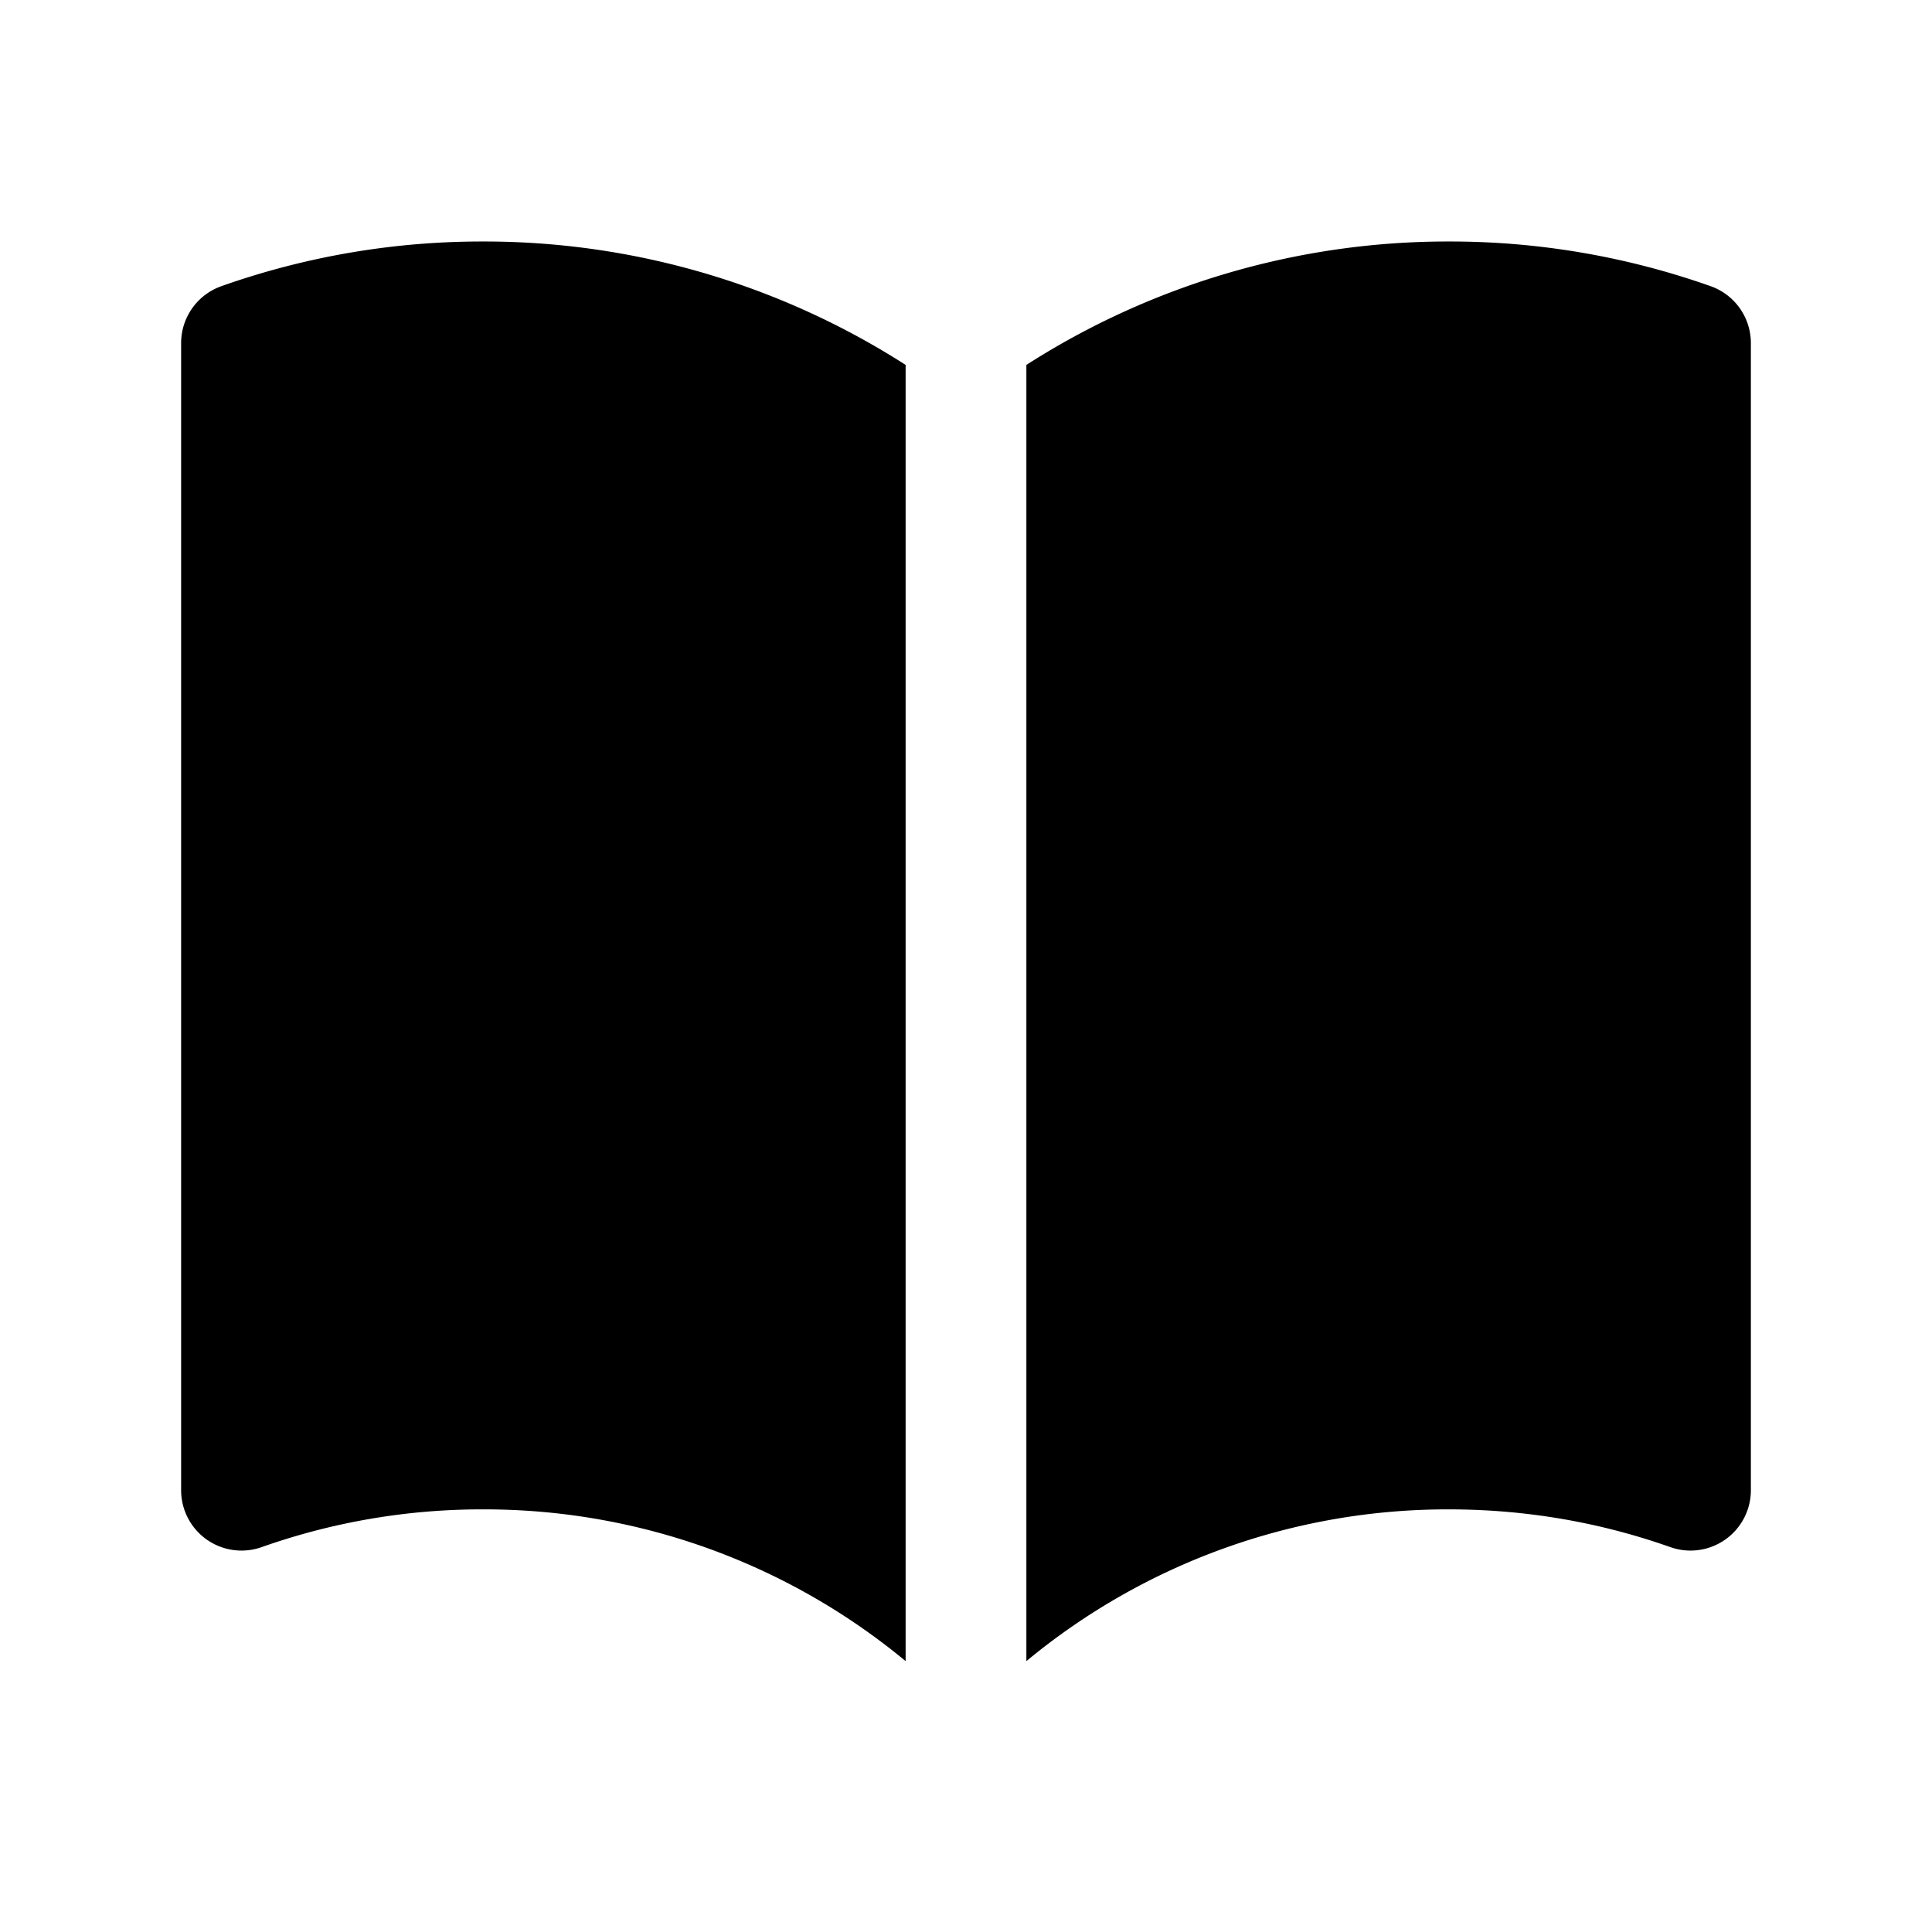 <svg xmlns="http://www.w3.org/2000/svg" width="24" height="24" viewBox="0 0 24 24"><path d="M6 3a9.7 9.7 0 0 0-3.25.555.75.75 0 0 0-.5.707v14.25a.75.75 0 0 0 1 .707A8.2 8.2 0 0 1 6 18.75a8.2 8.2 0 0 1 5.25 1.885V4.533A9.7 9.7 0 0 0 6 3zm12 0a9.7 9.7 0 0 0-5.25 1.533v16.102A8.2 8.2 0 0 1 18 18.75c.966 0 1.89.165 2.75.469a.75.75 0 0 0 1-.707V4.262a.75.75 0 0 0-.5-.707A9.7 9.7 0 0 0 18 3z"/></svg>